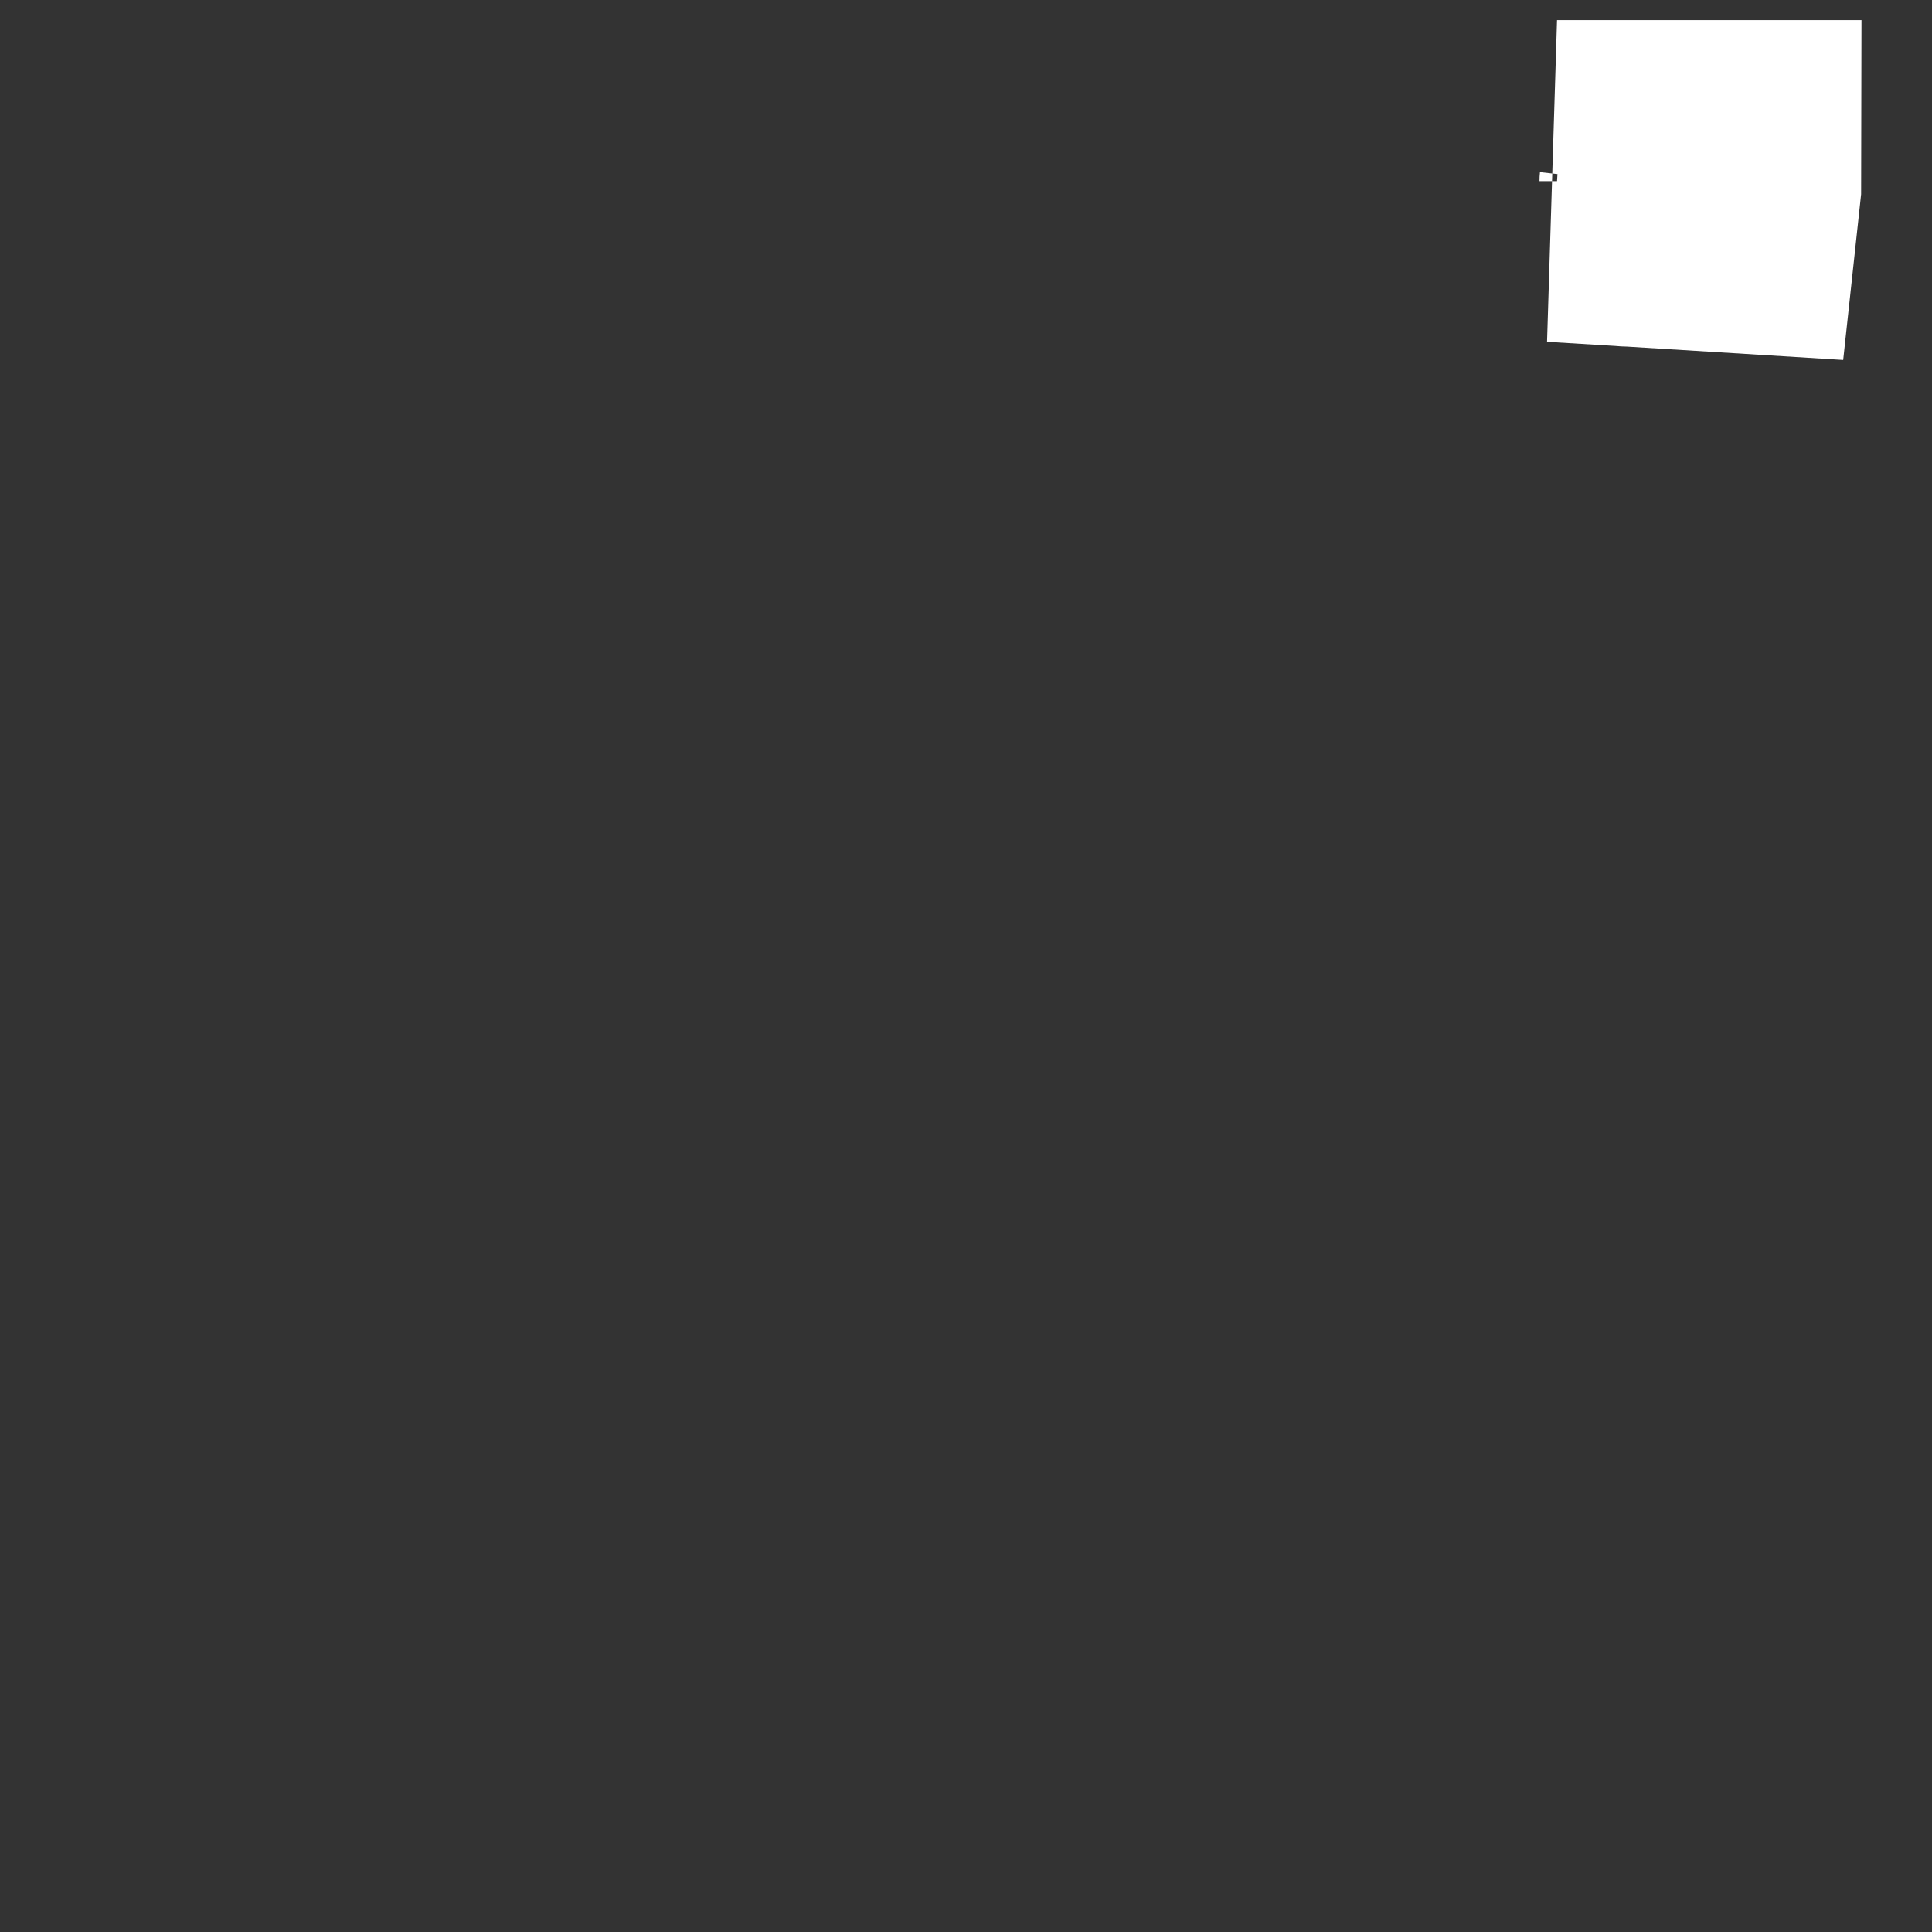 <svg width="12" height="12" viewBox="0 0 12 12" fill="none" xmlns="http://www.w3.org/2000/svg">
<rect x="0" y="0" width="12" height="12" fill="#333333" stroke="none"/>
<path d="M10.562 1.125C10.562 1.143 10.561 1.161 10.559 1.179L10.154 1.154L10.125 1.153L10.099 1.151L9.687 1.126L9.671 1.125H9.687H10.125H10.562Z" fill="white" stroke="white" stroke-width="2"/>
</svg>
